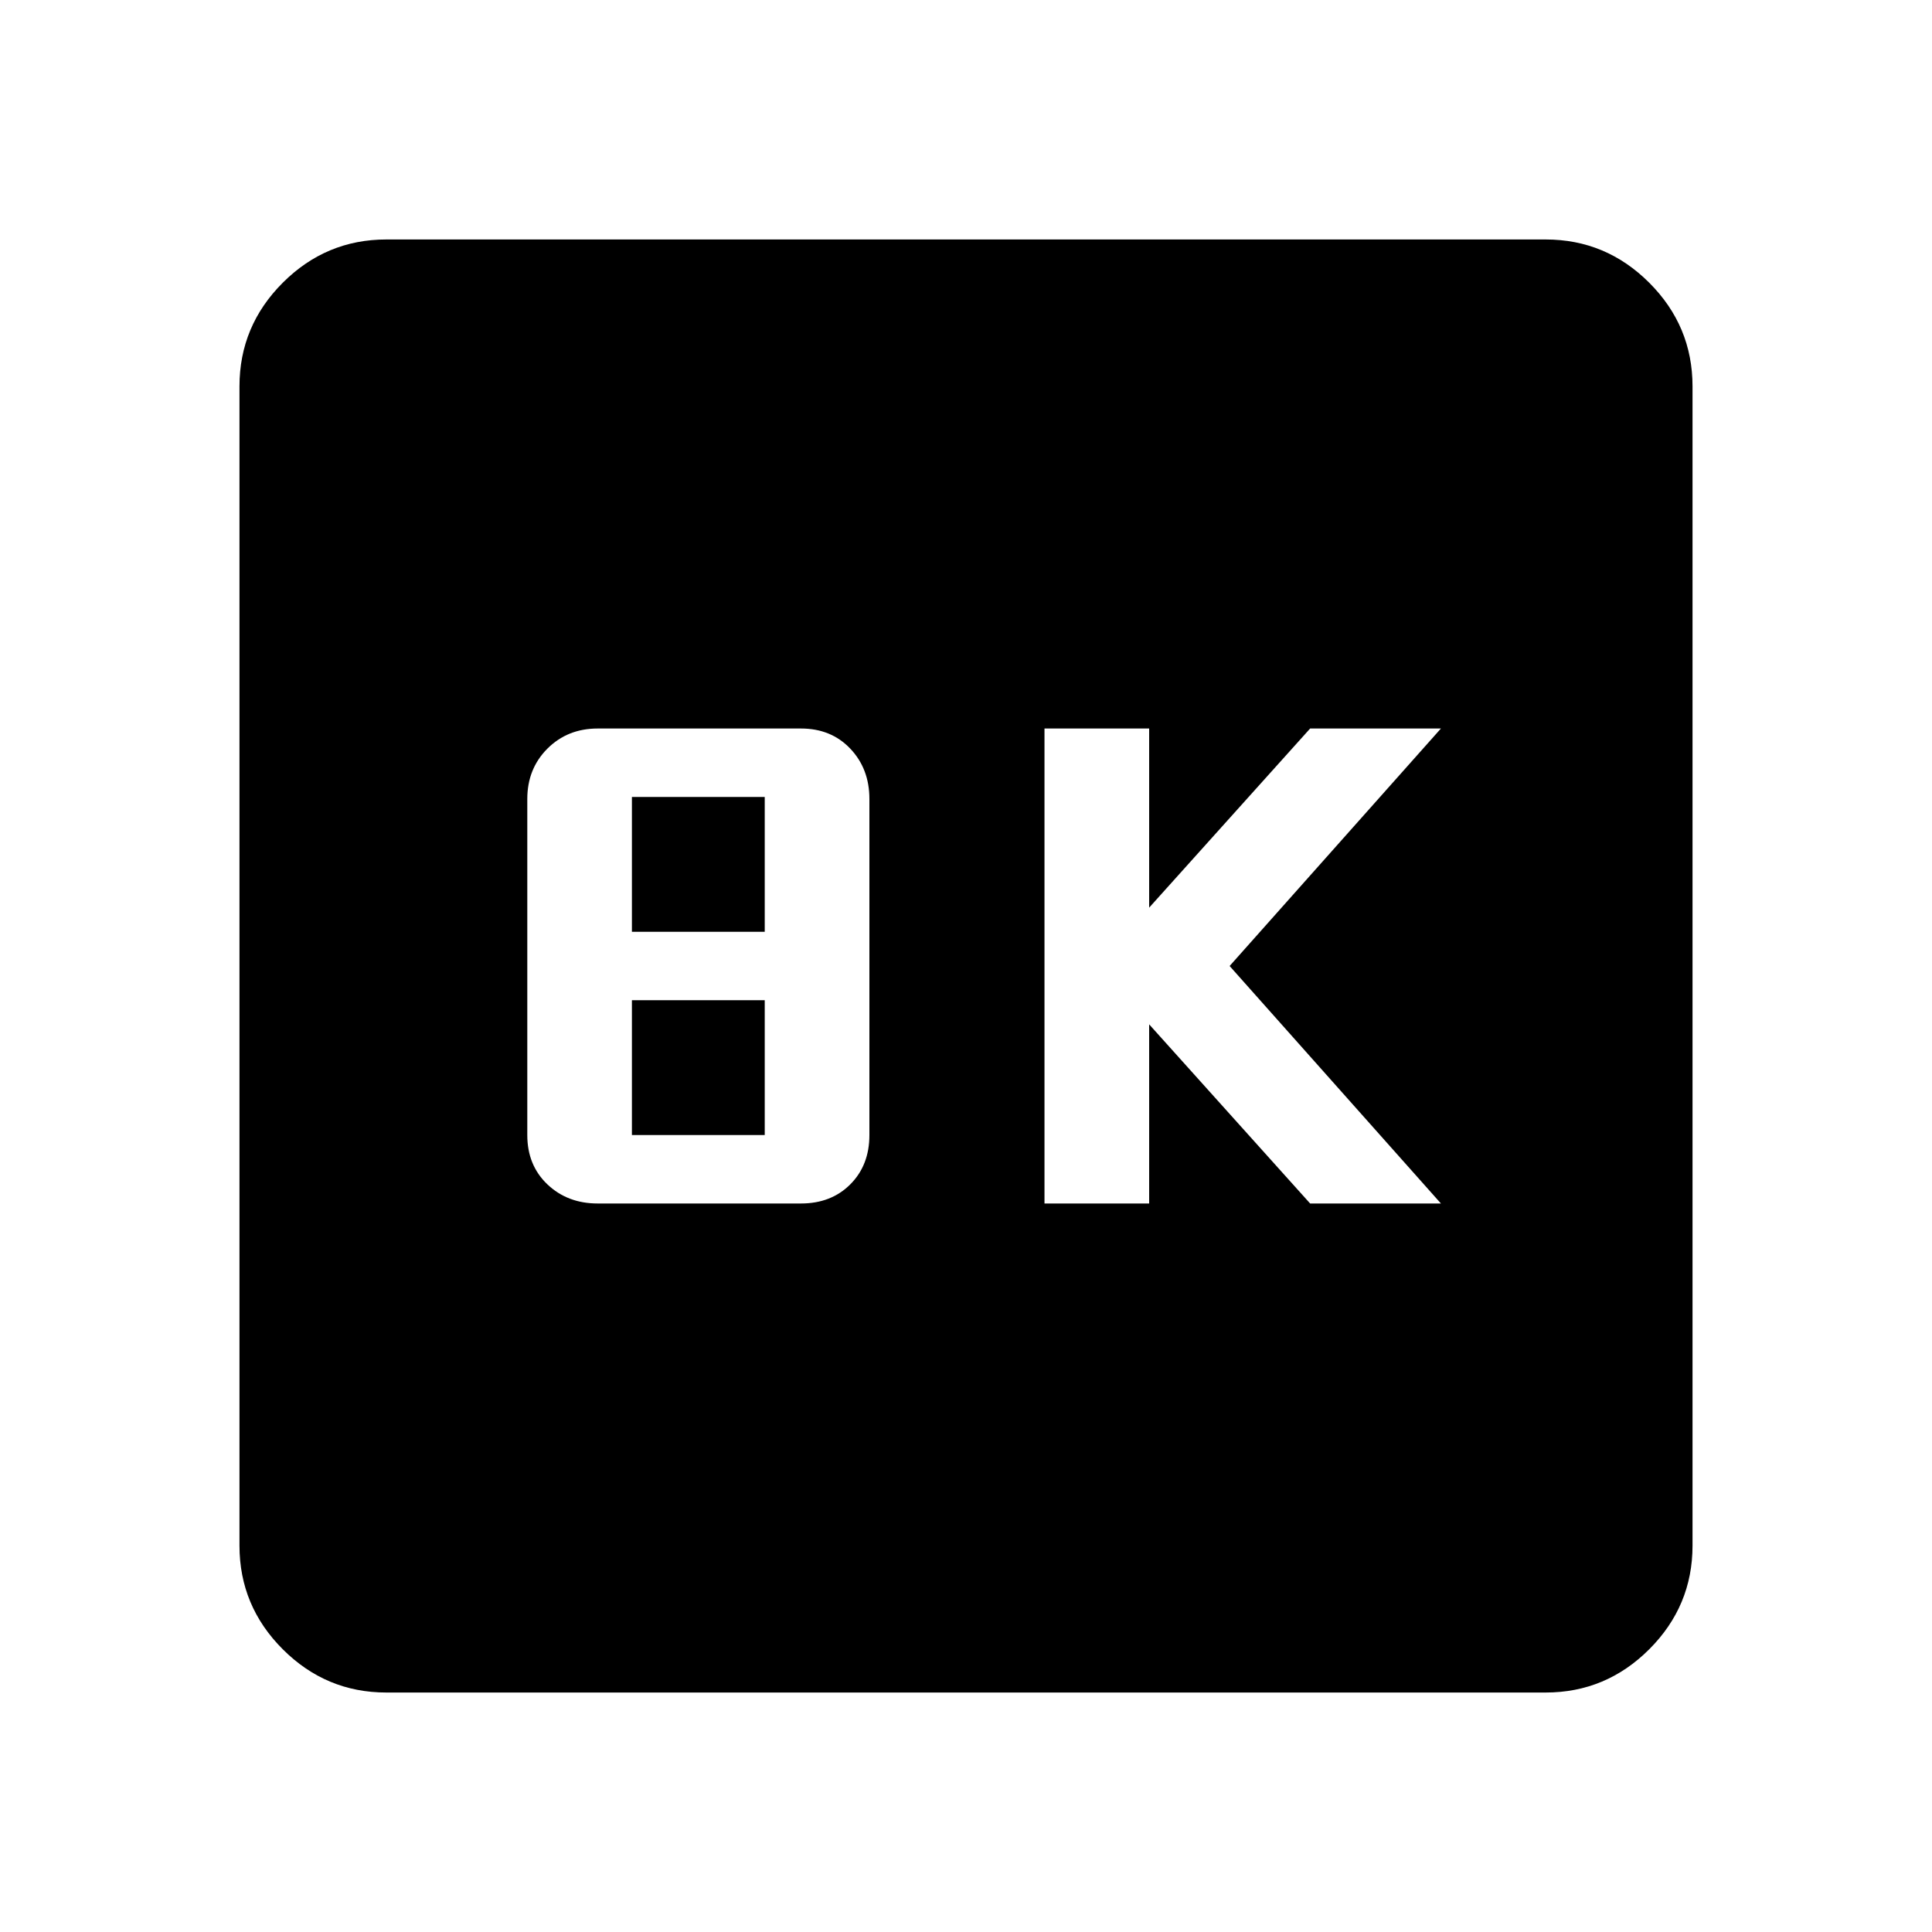 <svg xmlns="http://www.w3.org/2000/svg" height="40" width="40"><path d="M21.625 24.917h2.167v-3.709l3.333 3.709h2.708L25.458 20l4.375-4.917h-2.708l-3.333 3.709v-3.709h-2.167Zm-9.25 0h4.208q.625 0 1.021-.396Q18 24.125 18 23.5v-6.958q0-.625-.396-1.042-.396-.417-1.021-.417h-4.208q-.625 0-1.042.417-.416.417-.416 1.042V23.5q0 .625.416 1.021.417.396 1.042.396Zm.708-5.625V16.5h2.75v2.792Zm0 4.208v-2.792h2.75V23.5ZM8 35.042q-1.25 0-2.146-.896-.896-.896-.896-2.146V8q0-1.25.896-2.146Q6.75 4.958 8 4.958h24q1.25 0 2.146.896.896.896.896 2.146v24q0 1.25-.896 2.146-.896.896-2.146.896Z"/></svg>